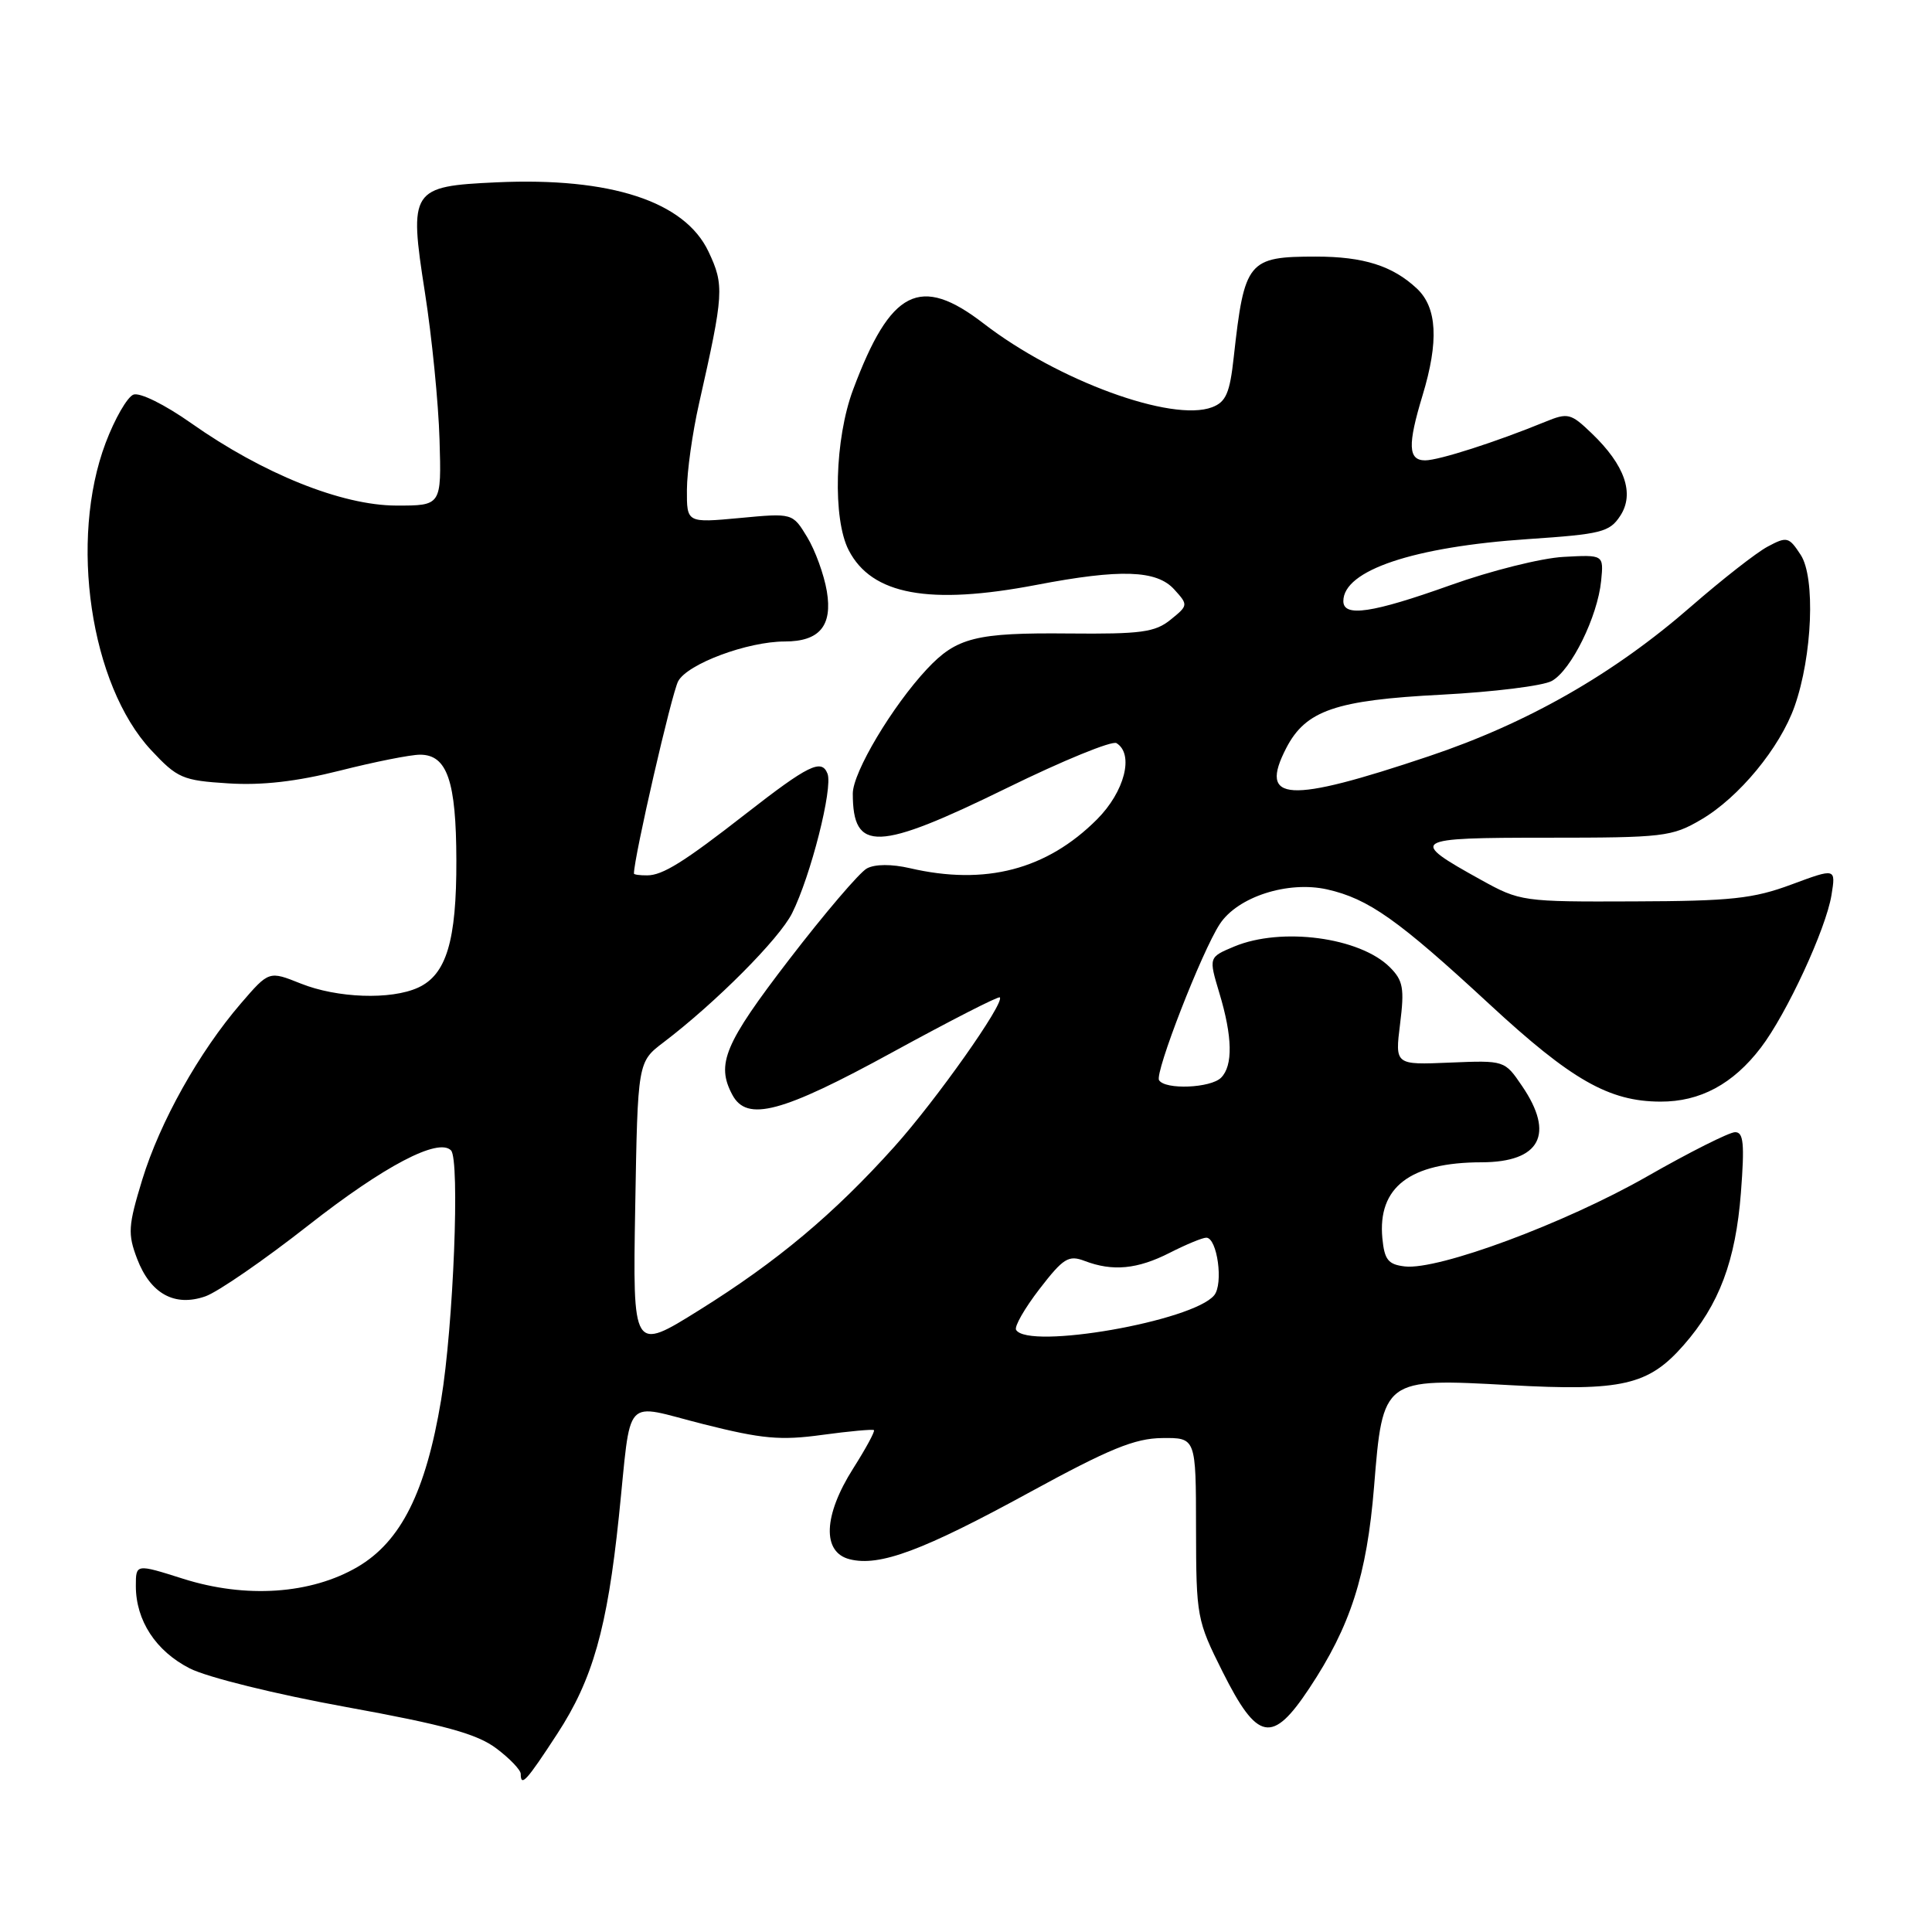 <?xml version="1.0" encoding="UTF-8" standalone="no"?>
<!DOCTYPE svg PUBLIC "-//W3C//DTD SVG 1.1//EN" "http://www.w3.org/Graphics/SVG/1.1/DTD/svg11.dtd" >
<svg xmlns="http://www.w3.org/2000/svg" xmlns:xlink="http://www.w3.org/1999/xlink" version="1.1" viewBox="0 0 256 256">
 <g >
 <path fill="currentColor"
d=" M 73.84 229.74 C 78.54 222.54 80.46 215.75 82.00 201.00 C 83.72 184.51 82.38 185.98 93.18 188.70 C 100.98 190.67 103.42 190.89 108.95 190.13 C 112.55 189.64 115.64 189.36 115.80 189.50 C 115.97 189.65 114.73 191.93 113.05 194.58 C 109.09 200.82 108.91 205.69 112.59 206.61 C 116.55 207.61 122.29 205.47 136.50 197.70 C 147.00 191.97 150.36 190.59 153.98 190.55 C 158.47 190.50 158.47 190.50 158.48 202.52 C 158.50 214.25 158.59 214.71 162.00 221.52 C 166.63 230.75 168.57 231.12 173.48 223.72 C 178.95 215.48 181.11 208.76 182.07 197.00 C 183.23 182.62 183.24 182.61 200.08 183.54 C 214.93 184.36 218.43 183.56 223.09 178.24 C 227.80 172.88 229.98 167.07 230.68 158.04 C 231.18 151.52 231.03 150.00 229.90 150.02 C 229.13 150.03 223.87 152.67 218.22 155.90 C 207.36 162.10 190.60 168.32 186.15 167.81 C 183.94 167.55 183.45 166.94 183.17 164.08 C 182.53 157.31 186.83 154.02 196.32 154.01 C 204.08 153.99 206.05 150.30 201.68 143.90 C 199.37 140.50 199.37 140.50 192.10 140.80 C 184.84 141.11 184.84 141.11 185.52 135.66 C 186.11 130.96 185.92 129.92 184.17 128.17 C 180.19 124.19 169.79 122.81 163.54 125.42 C 160.15 126.84 160.15 126.84 161.57 131.58 C 163.32 137.37 163.39 141.21 161.80 142.80 C 160.42 144.18 154.38 144.43 153.58 143.13 C 152.99 142.17 159.24 126.08 161.63 122.44 C 164.00 118.83 170.64 116.69 175.85 117.85 C 181.33 119.09 185.23 121.84 197.37 133.07 C 208.21 143.10 213.20 145.95 220.00 145.97 C 225.27 146.00 229.65 143.64 233.33 138.81 C 236.75 134.33 241.95 123.09 242.68 118.61 C 243.26 115.02 243.26 115.02 237.38 117.20 C 232.33 119.08 229.37 119.40 216.50 119.44 C 201.75 119.50 201.41 119.45 196.23 116.58 C 186.57 111.23 186.93 111.00 205.04 111.00 C 220.42 111.00 221.55 110.87 225.41 108.60 C 230.42 105.67 235.85 99.09 237.79 93.60 C 240.15 86.91 240.57 76.52 238.60 73.52 C 237.04 71.13 236.78 71.06 234.22 72.43 C 232.72 73.23 228.18 76.79 224.11 80.33 C 213.85 89.29 202.44 95.81 189.35 100.20 C 170.59 106.50 166.74 106.28 170.44 99.11 C 173.02 94.13 176.98 92.77 191.00 92.05 C 197.87 91.69 204.46 90.88 205.62 90.23 C 208.19 88.82 211.69 81.71 212.16 76.96 C 212.50 73.50 212.50 73.50 207.19 73.79 C 204.27 73.94 197.52 75.63 192.19 77.54 C 181.83 81.24 178.00 81.81 178.00 79.65 C 178.00 75.57 187.30 72.45 202.51 71.43 C 212.18 70.78 213.28 70.51 214.69 68.35 C 216.62 65.41 215.31 61.63 210.90 57.41 C 208.13 54.75 207.76 54.66 204.73 55.90 C 198.27 58.55 190.65 61.00 188.84 61.00 C 186.58 61.00 186.50 58.97 188.49 52.41 C 190.67 45.23 190.43 40.76 187.75 38.24 C 184.53 35.22 180.67 34.00 174.37 34.00 C 165.36 34.00 164.89 34.57 163.48 47.30 C 162.96 52.08 162.45 53.26 160.61 53.96 C 155.30 55.98 140.12 50.42 130.34 42.87 C 121.91 36.37 118.01 38.34 113.04 51.63 C 110.60 58.14 110.31 68.77 112.46 72.91 C 115.51 78.82 123.12 80.22 137.34 77.50 C 148.46 75.37 153.26 75.53 155.59 78.10 C 157.46 80.16 157.45 80.22 155.10 82.12 C 153.05 83.78 151.19 84.03 141.61 83.94 C 129.31 83.82 126.75 84.47 122.83 88.65 C 118.23 93.57 113.00 102.34 113.00 105.15 C 113.00 112.95 116.24 112.83 133.43 104.41 C 140.83 100.78 147.36 98.11 147.94 98.47 C 150.30 99.92 149.02 104.91 145.35 108.58 C 138.69 115.24 130.57 117.36 120.57 115.04 C 118.15 114.48 115.95 114.49 114.87 115.07 C 113.91 115.58 109.27 121.02 104.56 127.15 C 95.99 138.31 94.86 141.00 97.04 145.07 C 98.97 148.69 103.59 147.46 118.29 139.41 C 125.92 135.24 132.30 131.97 132.48 132.16 C 133.16 132.87 124.05 145.77 118.51 151.94 C 110.51 160.85 102.98 167.16 92.65 173.60 C 83.84 179.10 83.84 179.10 84.17 159.91 C 84.50 140.71 84.50 140.71 87.93 138.11 C 94.87 132.83 103.26 124.40 104.96 121.00 C 107.43 116.05 110.38 104.43 109.65 102.52 C 108.87 100.50 107.11 101.37 98.80 107.85 C 90.62 114.23 87.80 115.99 85.75 115.99 C 84.79 116.00 84.00 115.89 84.00 115.75 C 84.00 113.61 89.00 91.87 89.86 90.27 C 91.08 87.97 99.06 85.00 103.99 85.00 C 108.59 85.00 110.33 82.92 109.56 78.34 C 109.19 76.14 108.01 72.90 106.95 71.16 C 105.02 67.98 105.02 67.98 98.01 68.64 C 91.00 69.29 91.00 69.29 91.02 64.89 C 91.03 62.48 91.75 57.35 92.62 53.50 C 95.92 38.88 95.99 37.81 93.88 33.34 C 90.73 26.68 80.92 23.47 65.79 24.16 C 54.45 24.68 54.17 25.11 56.30 38.73 C 57.23 44.65 58.10 53.44 58.24 58.25 C 58.50 67.00 58.50 67.00 52.50 66.99 C 45.28 66.97 34.83 62.77 25.33 56.07 C 21.82 53.60 18.53 51.97 17.68 52.29 C 16.86 52.61 15.21 55.48 14.00 58.68 C 9.13 71.57 11.97 90.75 20.02 99.39 C 23.50 103.12 24.19 103.42 30.23 103.80 C 34.70 104.09 39.30 103.56 45.05 102.11 C 49.63 100.95 54.40 100.00 55.66 100.00 C 59.25 100.00 60.45 103.49 60.47 114.00 C 60.50 124.67 59.15 129.16 55.39 130.87 C 51.79 132.51 44.68 132.26 39.84 130.32 C 35.64 128.64 35.64 128.64 31.92 132.96 C 26.37 139.41 21.20 148.65 18.85 156.31 C 16.98 162.44 16.91 163.48 18.17 166.80 C 19.94 171.43 23.14 173.20 27.22 171.77 C 28.85 171.20 34.98 166.98 40.84 162.38 C 50.87 154.51 58.07 150.72 59.76 152.43 C 60.96 153.65 60.08 175.71 58.45 185.50 C 56.42 197.68 53.13 204.25 47.39 207.62 C 41.20 211.24 32.58 211.83 24.25 209.19 C 18.00 207.21 18.00 207.21 18.00 210.15 C 18.00 214.73 20.65 218.78 25.14 221.07 C 27.45 222.25 36.51 224.49 45.87 226.19 C 58.91 228.56 63.20 229.75 65.75 231.66 C 67.54 233.00 69.00 234.53 69.00 235.05 C 69.00 236.84 69.77 235.99 73.84 229.74 Z  M 134.64 176.22 C 134.37 175.79 135.77 173.36 137.73 170.81 C 140.90 166.70 141.59 166.27 143.72 167.08 C 147.44 168.50 150.72 168.18 155.00 166.00 C 157.16 164.90 159.33 164.00 159.84 164.00 C 161.29 164.00 162.14 170.13 160.88 171.64 C 158.04 175.07 136.27 178.87 134.64 176.22 Z "/>
</g>
</svg>
